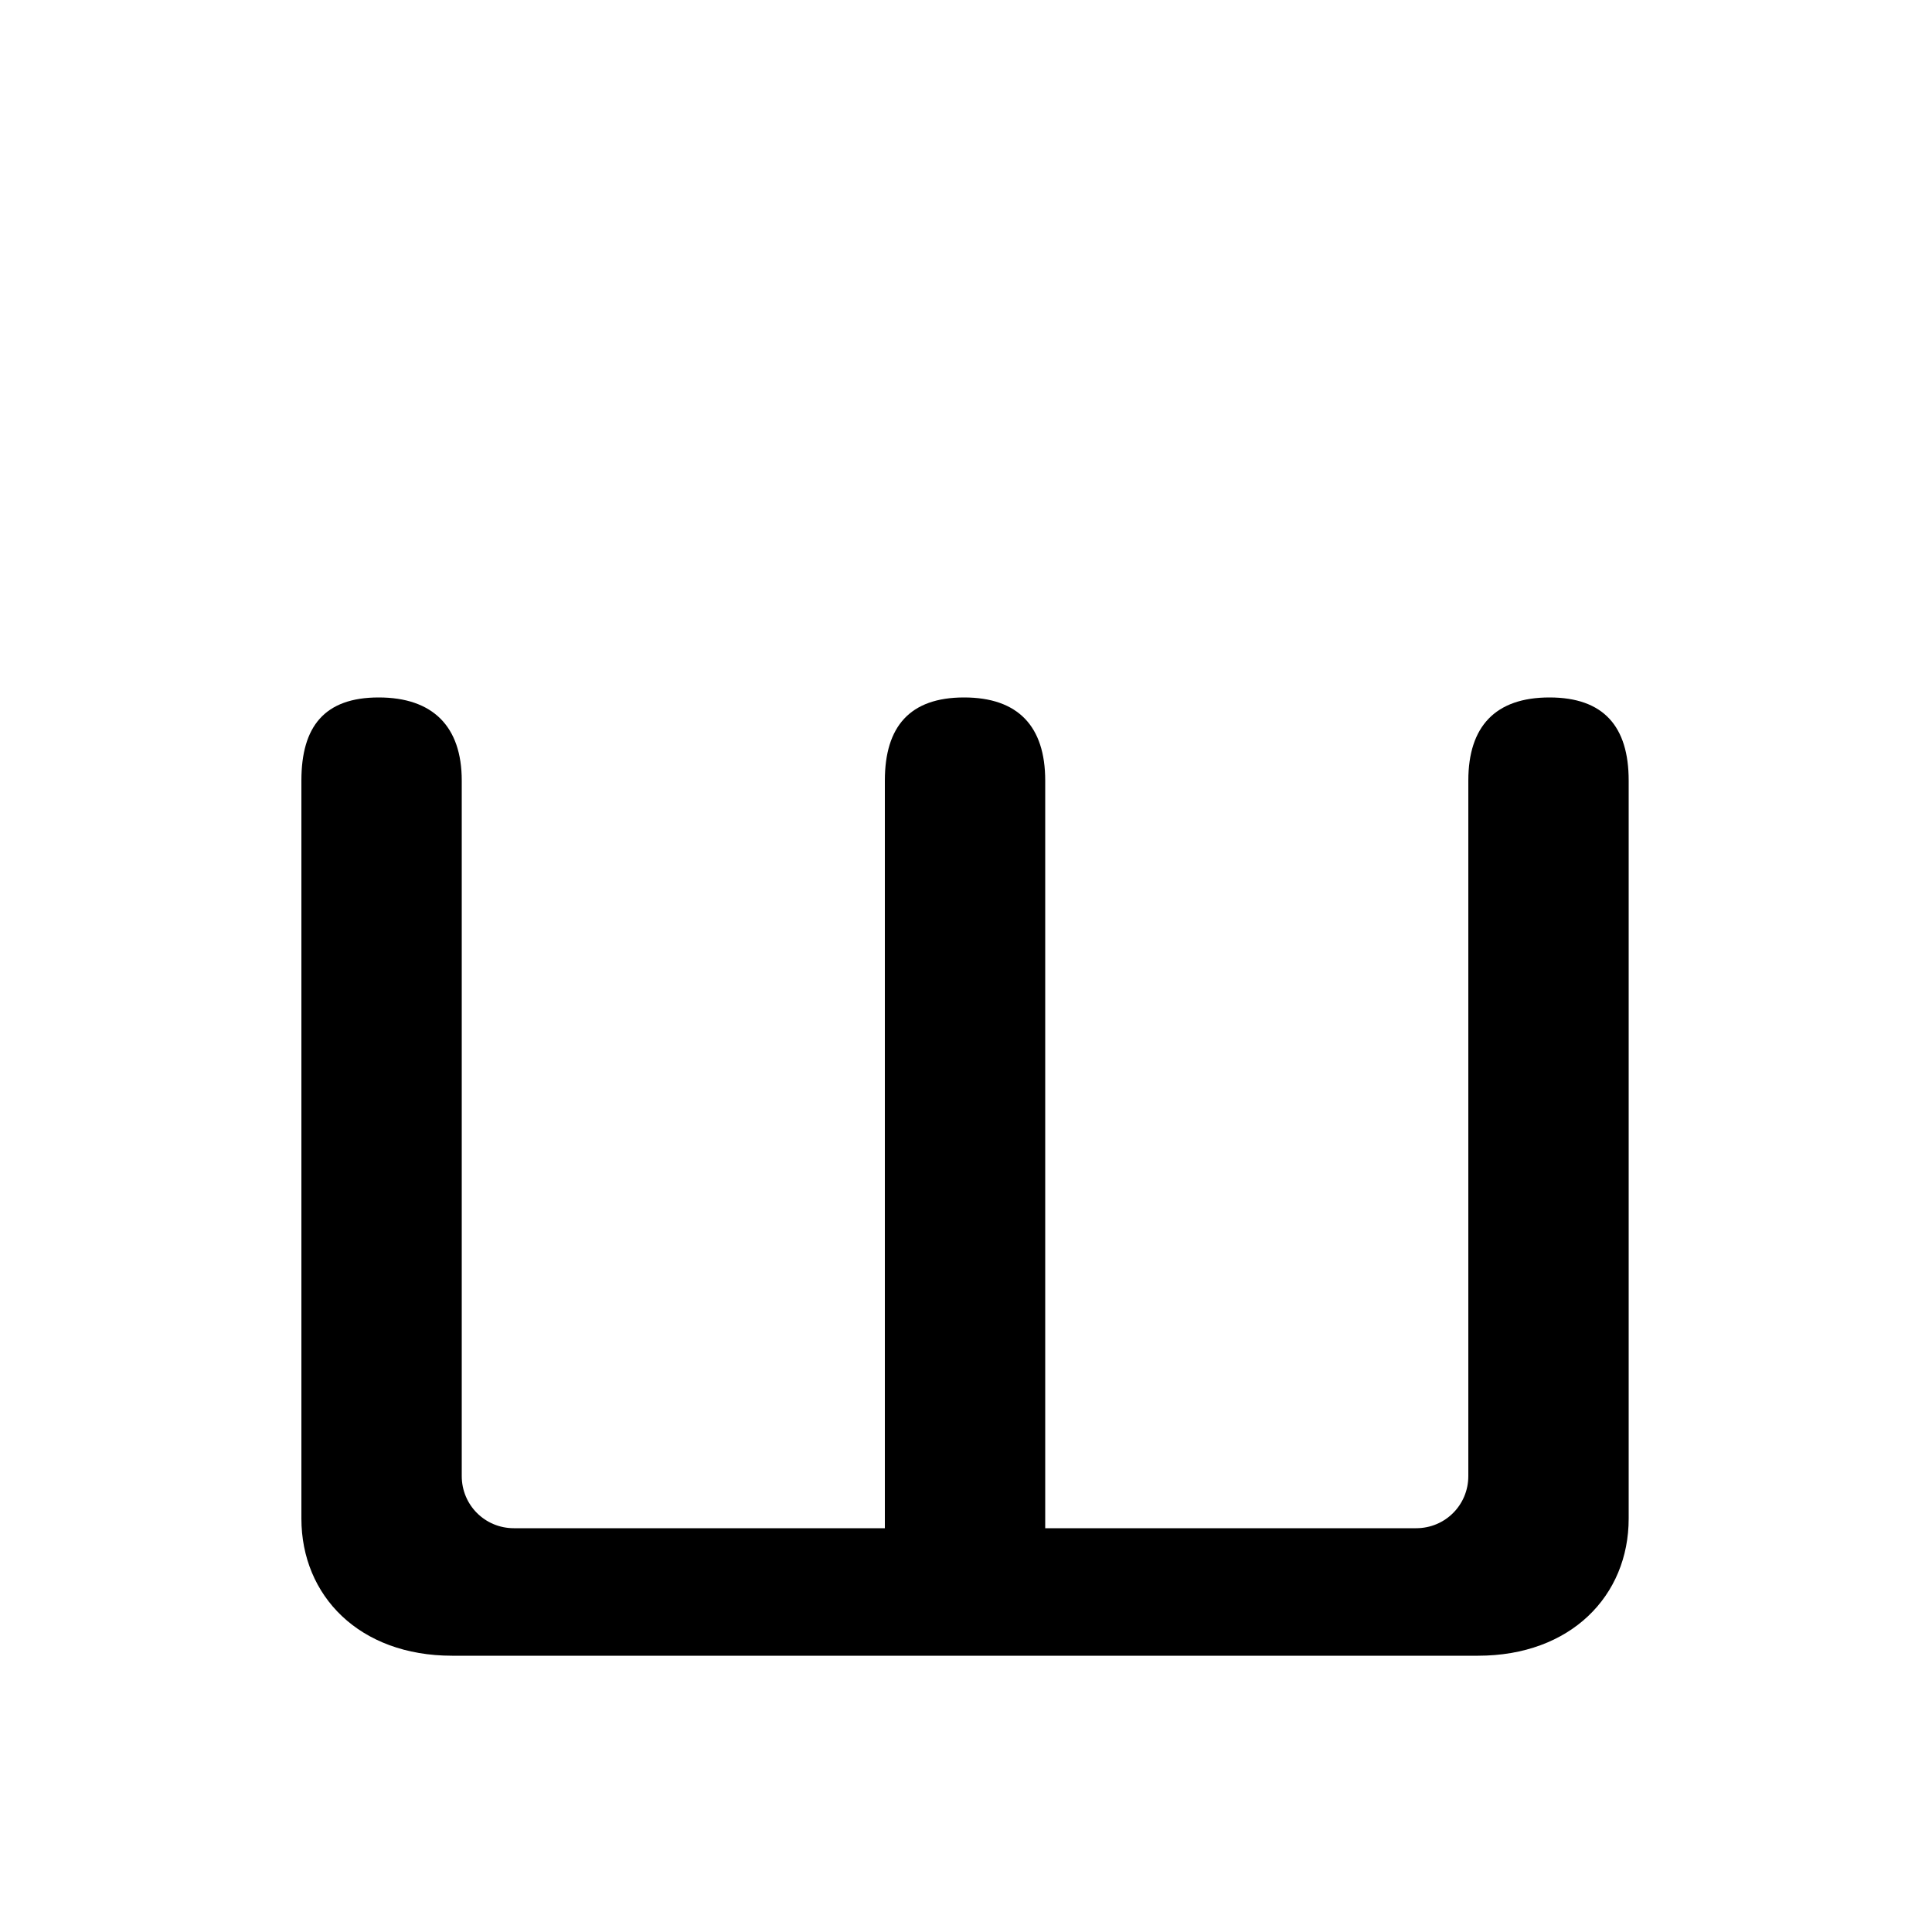 <svg xmlns="http://www.w3.org/2000/svg" viewBox="0 -44.0 50.0 50.0">
    <rect x="0" y="-44.0" width="50.0" height="50.0" fill="#808080" stroke="none"/>
    <g transform="scale(1, -1)">
        <!-- ボディの枠 -->
        <rect x="0" y="-6.0" width="50.0" height="50.0"
            stroke="white" fill="white"/>
        <!-- グリフ座標系の原点 -->
        <circle cx="0" cy="0" r="5" fill="white"/>
        <!-- グリフのアウトライン -->
        <g style="fill:black;stroke:#000000;stroke-width:0;stroke-linecap:round;stroke-linejoin:round;">
        <path d="M 27.05 4.45 L 27.05 23.8 C 27.05 25.2 26.35 25.95 24.95 25.95 C 23.55 25.95 22.9 25.2 22.9 23.8 L 22.9 4.45 L 13.3 4.45 C 12.55 4.45 11.95 5.05 11.95 5.8 L 11.95 23.8 C 11.95 25.2 11.2 25.95 9.8 25.95 C 8.4 25.95 7.8 25.2 7.8 23.8 L 7.8 4.7 C 7.8 2.7 9.3 1.15 11.7 1.15 L 38.25 1.15 C 40.65 1.15 42.15 2.7 42.15 4.7 L 42.15 23.8 C 42.15 25.2 41.5 25.95 40.1 25.95 C 38.7 25.95 38.0 25.2 38.0 23.8 L 38.0 5.8 C 38.0 5.05 37.4 4.45 36.65 4.45 Z"/>
    </g>
    </g>
</svg>
